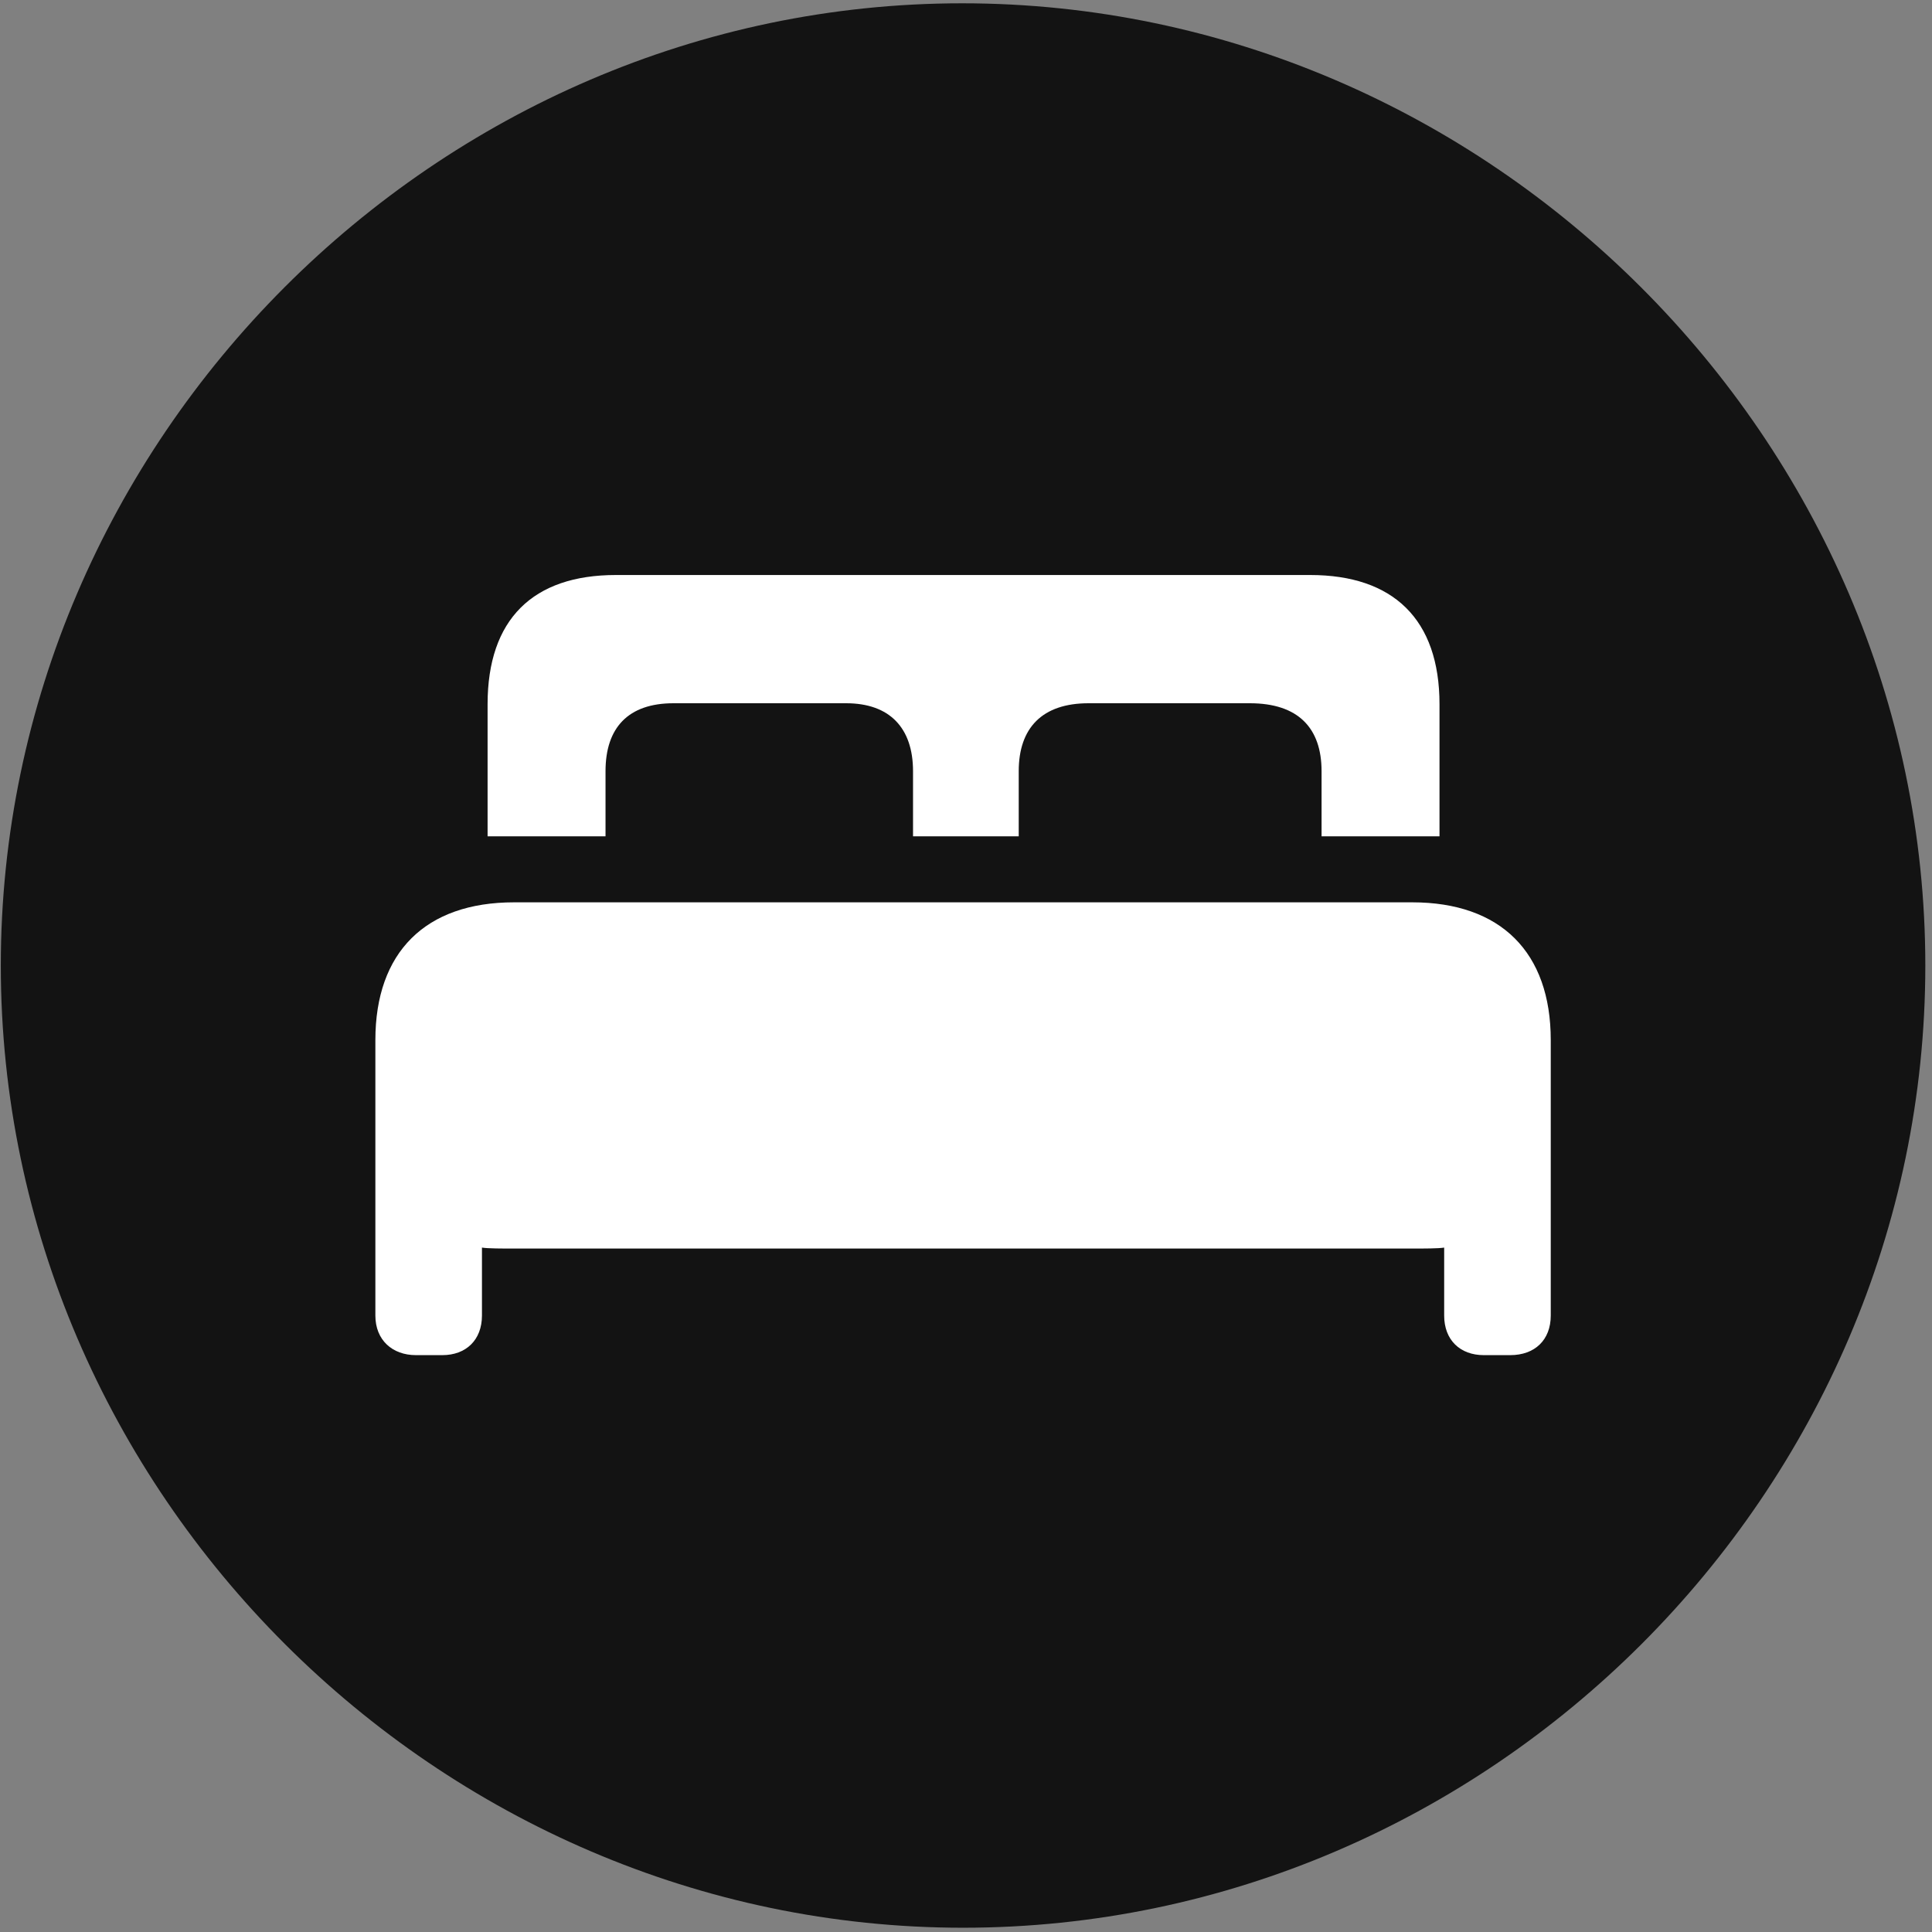 <svg width="24" height="24" viewBox="0 0 24 24" fill="none" xmlns="http://www.w3.org/2000/svg">
<rect x="0" y="0" width="24" height="24" fill="#808080" stroke="none"/>
<g clip-path="url(#clip0_2207_12172)">
<path d="M11.964 23.947C18.503 23.947 23.917 18.533 23.917 11.994C23.917 5.467 18.491 0.041 11.952 0.041C5.425 0.041 0.01 5.467 0.01 11.994C0.01 18.533 5.436 23.947 11.964 23.947Z" fill="black" fill-opacity="0.85"/>
<path d="M4.663 16.342V12.92C4.663 11.83 5.284 11.209 6.386 11.209H17.542C18.643 11.209 19.264 11.83 19.264 12.92V16.342C19.264 16.647 19.065 16.834 18.761 16.834H18.432C18.139 16.834 17.94 16.647 17.94 16.342V15.498C17.87 15.51 17.682 15.51 17.542 15.51H6.386C6.245 15.51 6.057 15.51 5.987 15.498V16.342C5.987 16.647 5.788 16.834 5.495 16.834H5.167C4.874 16.834 4.663 16.647 4.663 16.342ZM6.057 10.389V8.748C6.057 7.693 6.62 7.143 7.651 7.143H16.276C17.307 7.143 17.882 7.693 17.882 8.748V10.389H16.417V9.58C16.417 9.041 16.124 8.736 15.526 8.736H13.522C12.948 8.736 12.655 9.041 12.655 9.58V10.389H11.342V9.58C11.342 9.041 11.05 8.736 10.511 8.736H8.366C7.803 8.736 7.522 9.041 7.522 9.58V10.389H6.057Z" fill="white"/>
</g>
<defs>
<clipPath id="clip0_2207_12172">
<rect width="23.906" height="23.918" fill="white" transform="translate(0.01 0.029)"/>
</clipPath>
</defs>
</svg>
